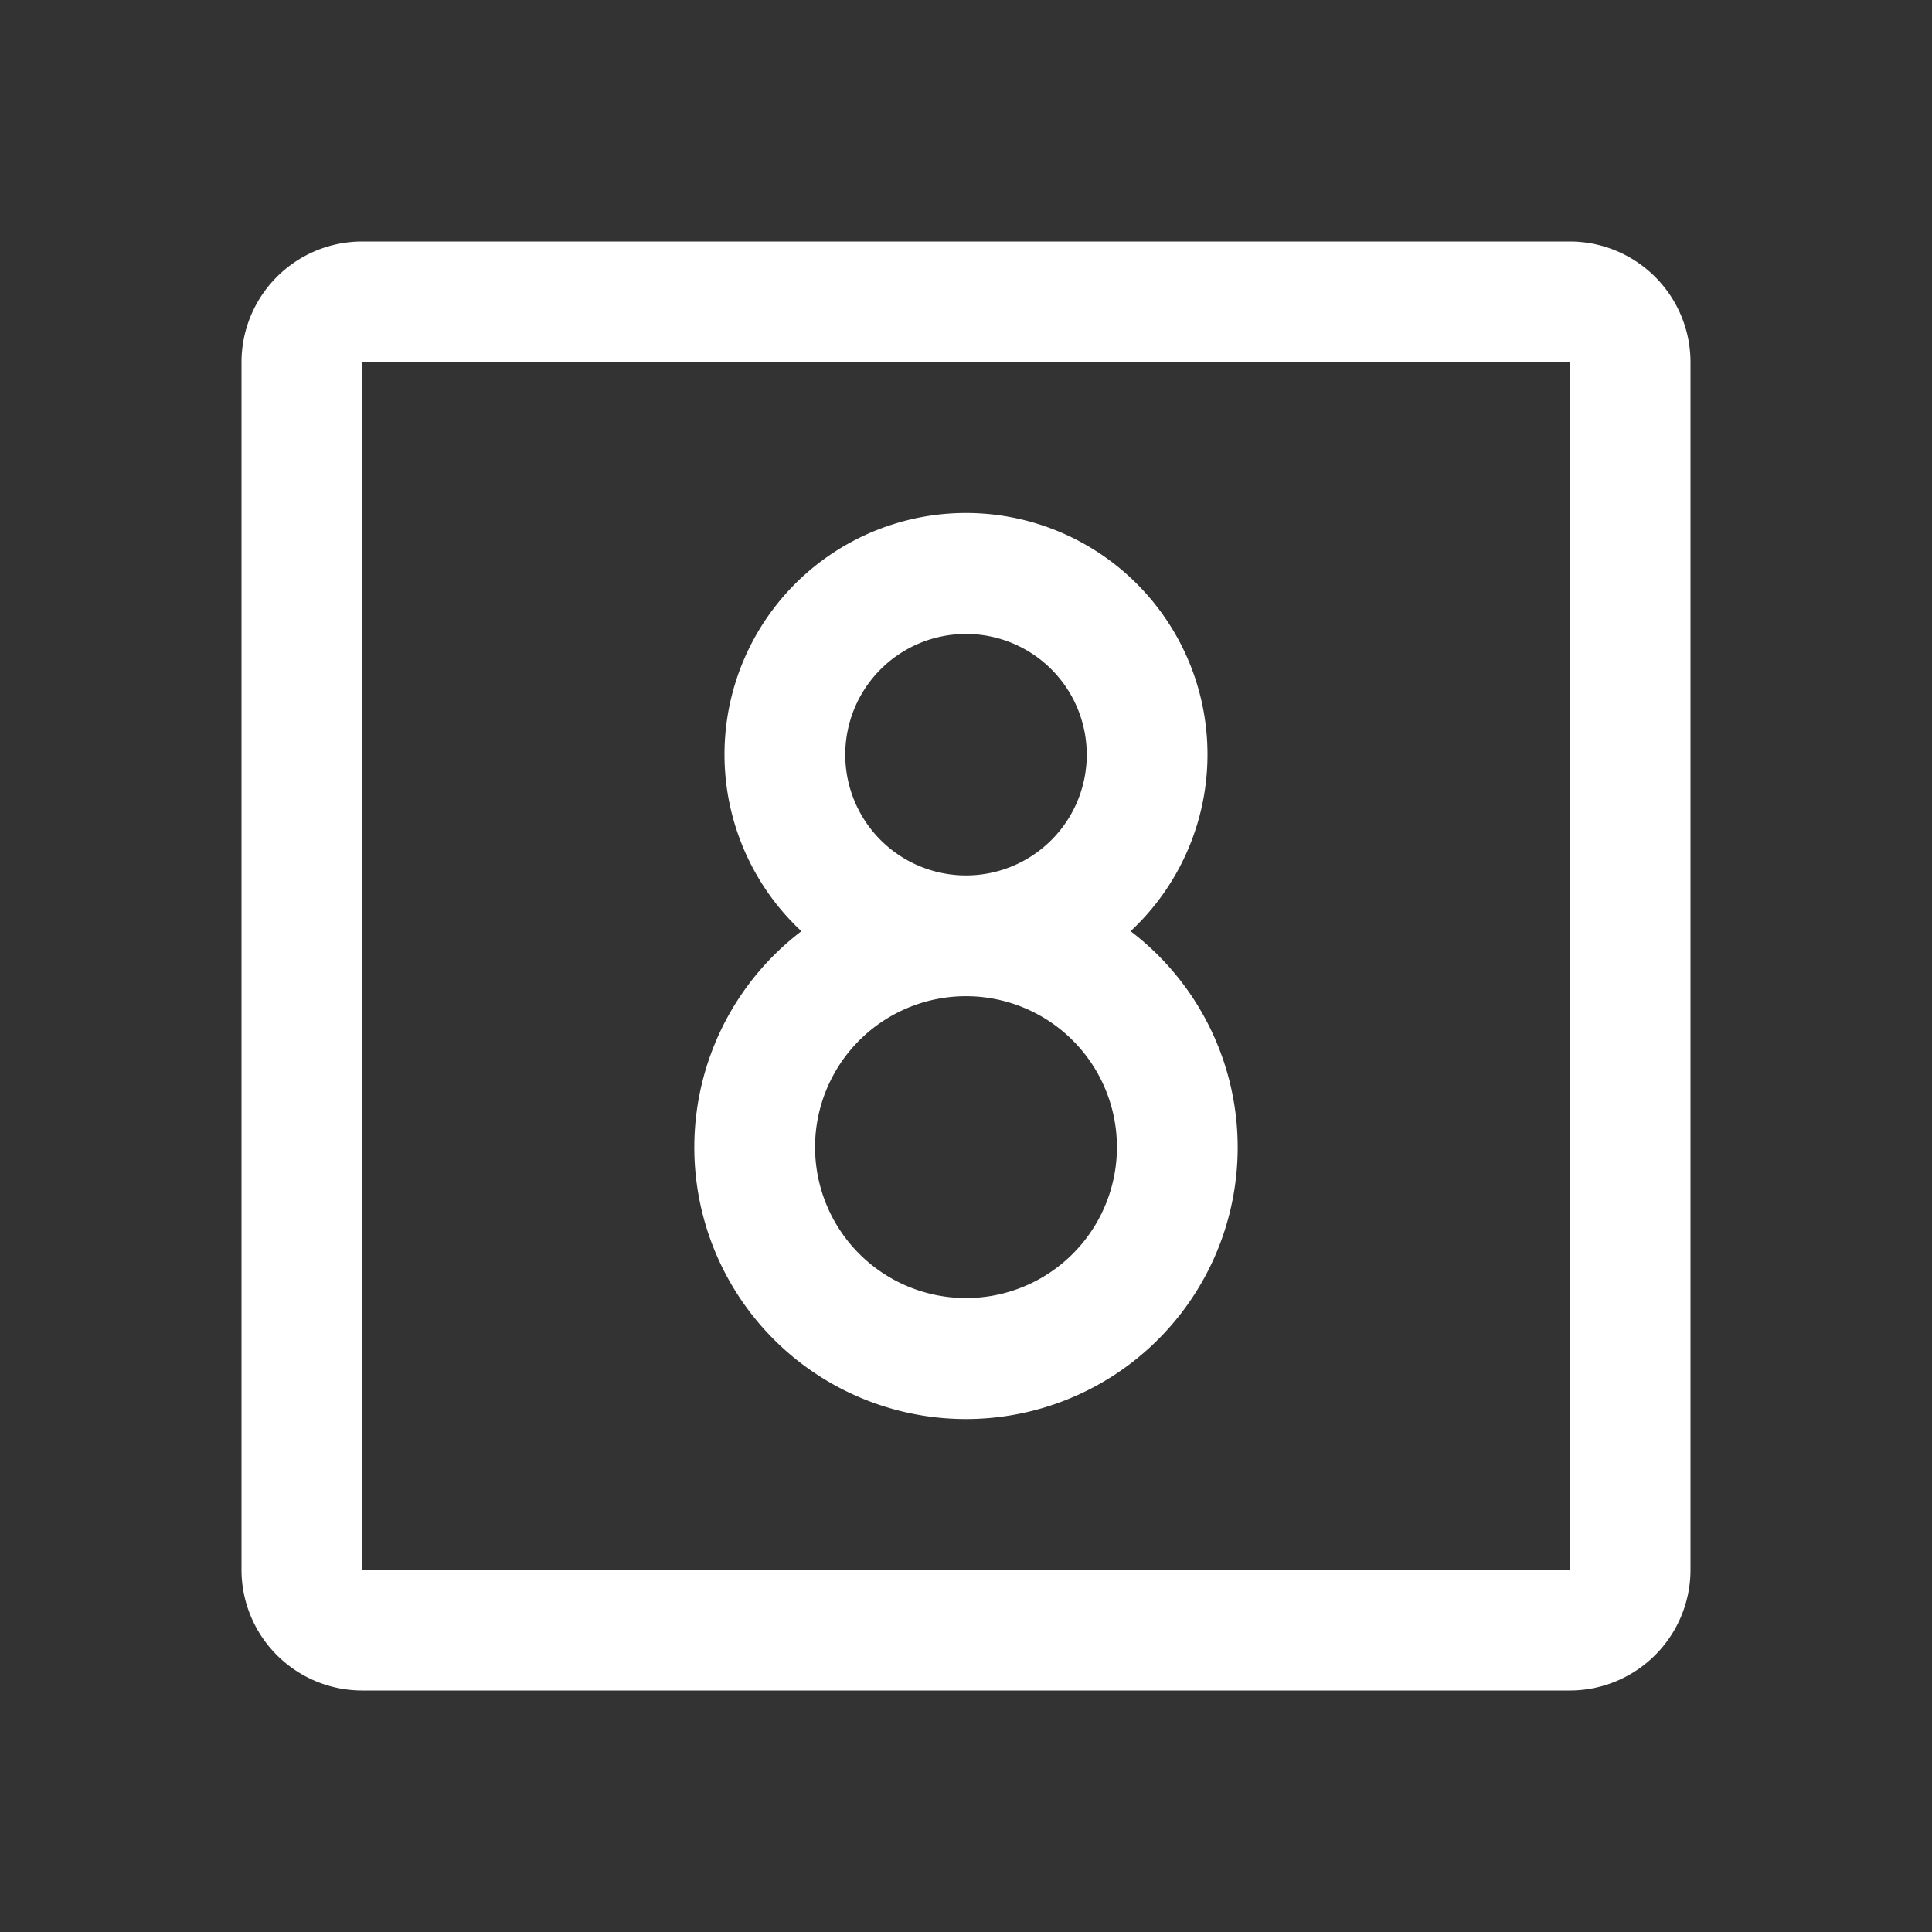 <svg fill="white" height="32" stroke-width="0.5" viewBox="0 0 256 256" width="32" xmlns="http://www.w3.org/2000/svg">
<rect x="0" y="0" width="256" height="256" fill="#333333" stroke="none"/>
<path d="M208,32H48A16,16,0,0,0,32,48V208a16,16,0,0,0,16,16H208a16,16,0,0,0,16-16V48A16,16,0,0,0,208,32Zm0,176H48V48H208V208Zm-58.19-84.61a32,32,0,1,0-43.62,0,36,36,0,1,0,43.62,0ZM112,100a16,16,0,1,1,16,16A16,16,0,0,1,112,100Zm16,72a20,20,0,1,1,20-20A20,20,0,0,1,128,172Z"></path>
</svg>
